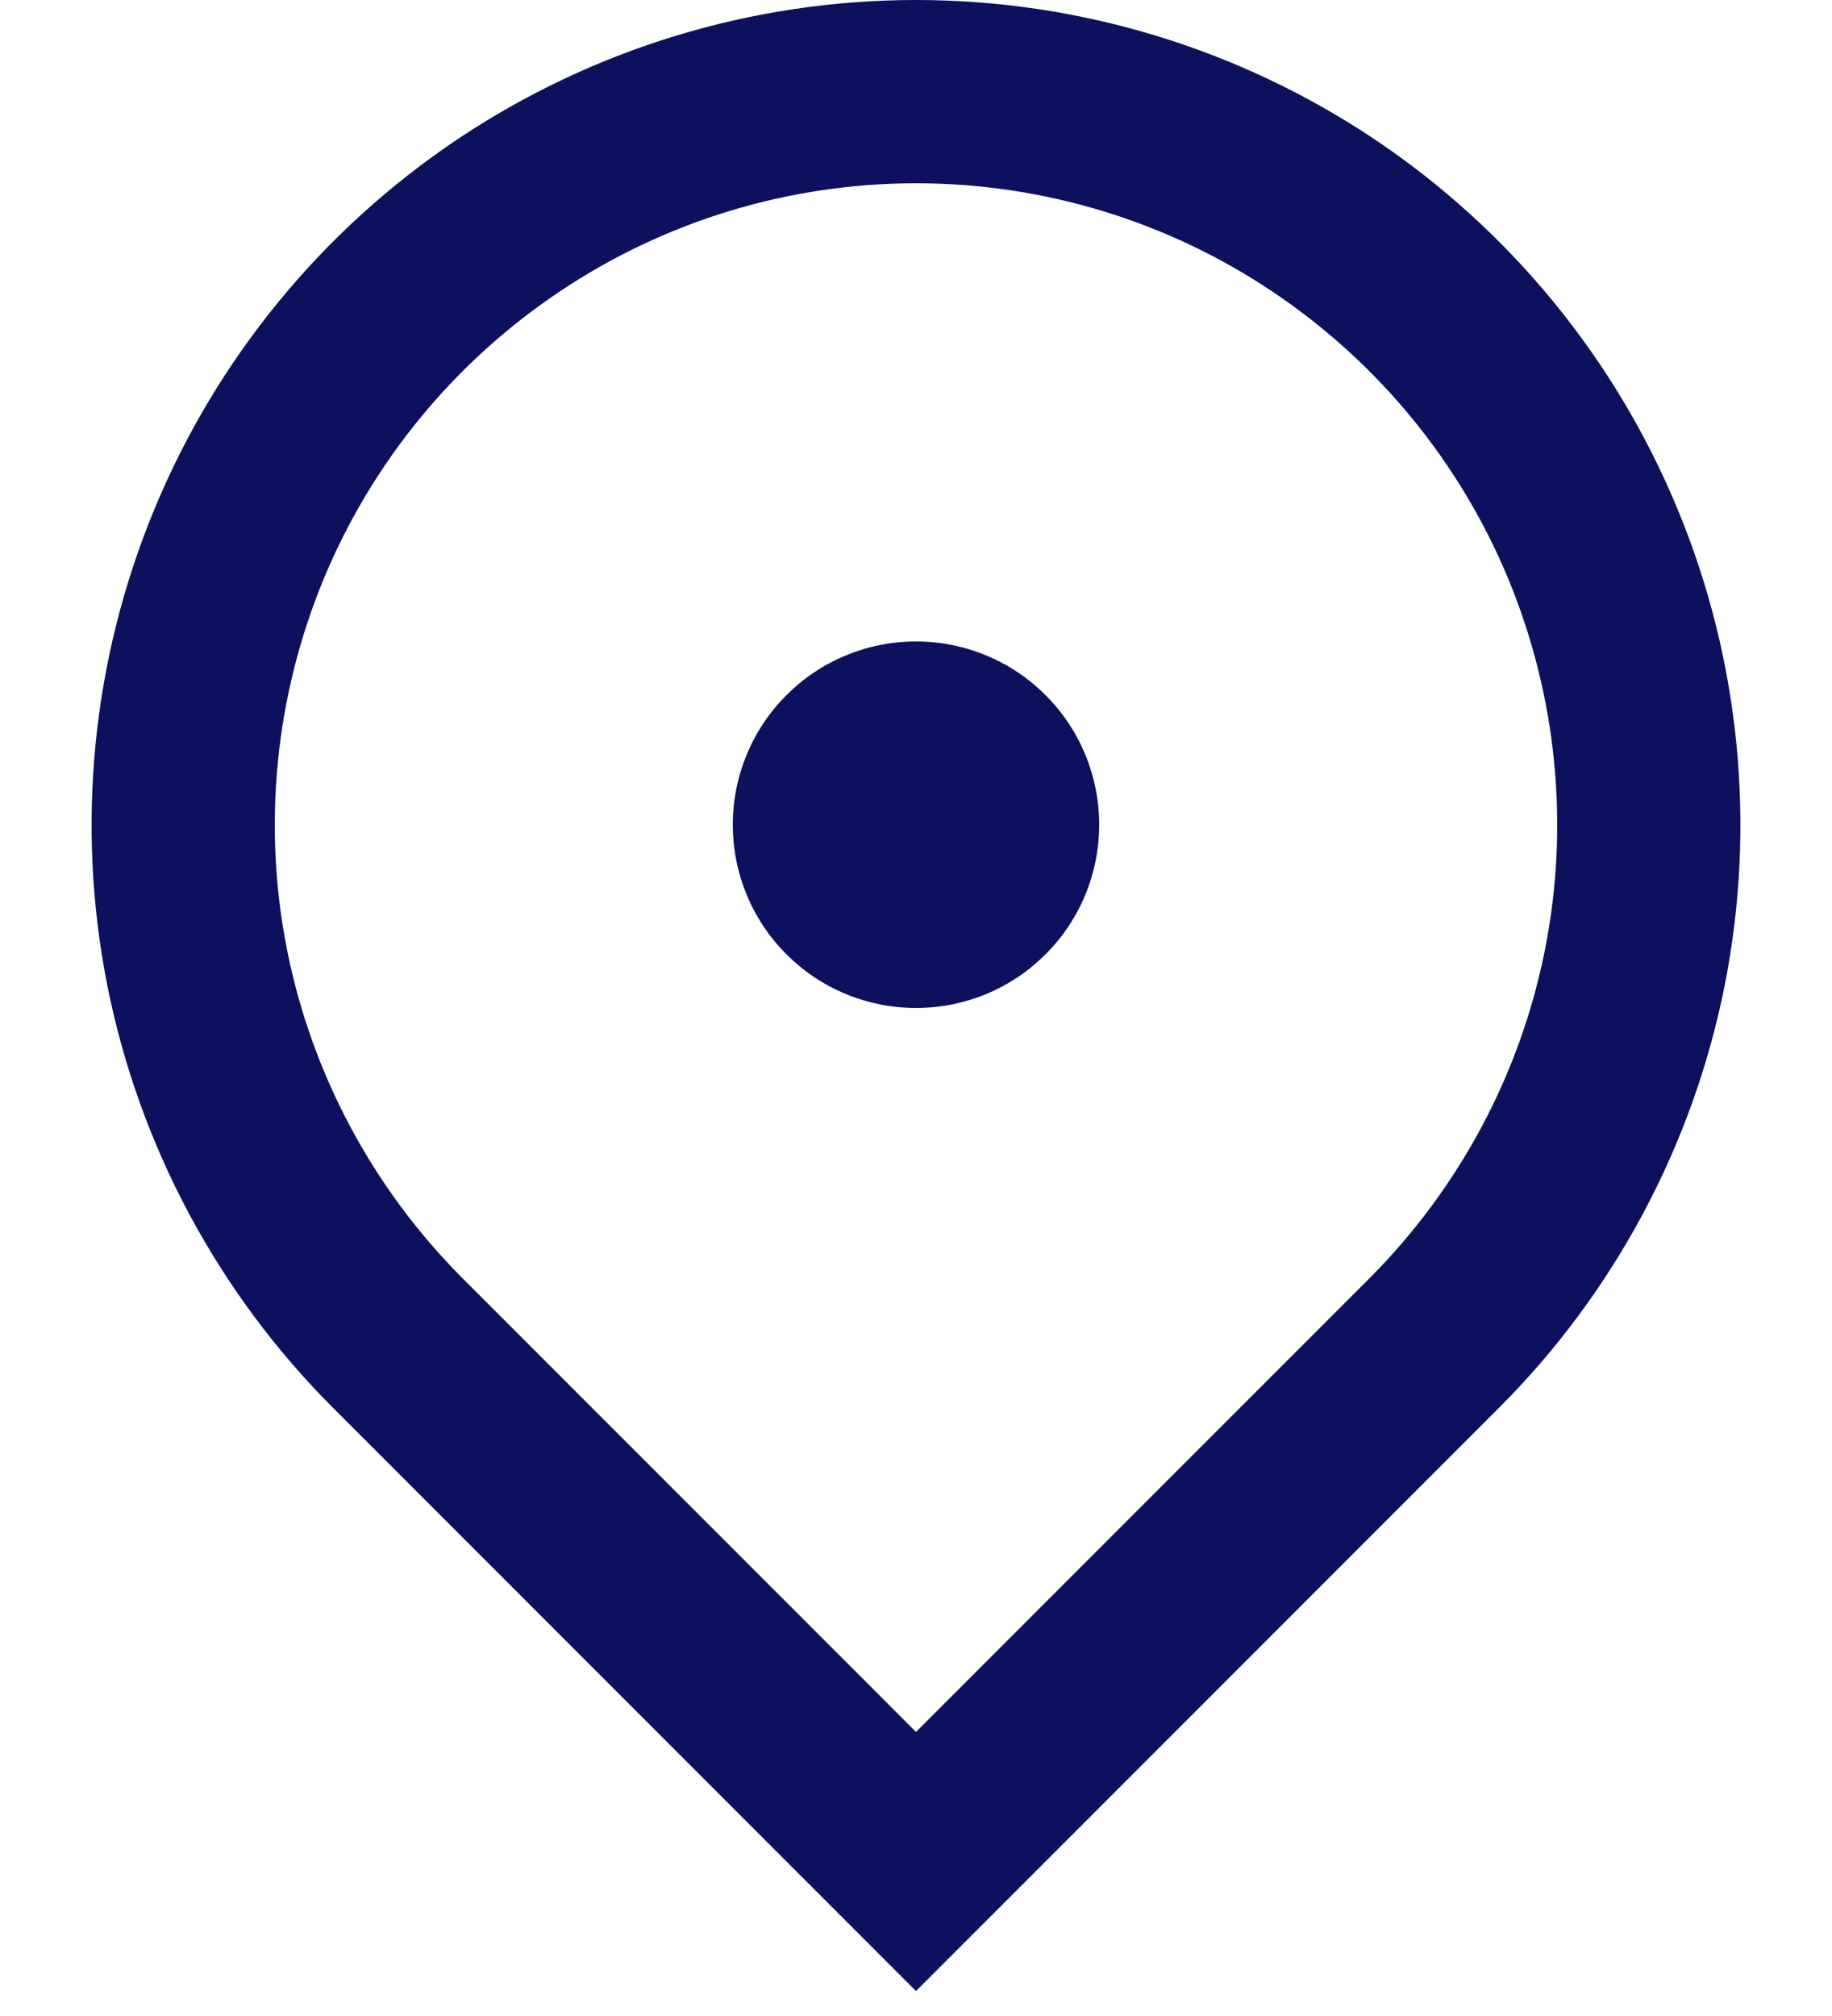 <svg width="10" height="11" viewBox="0 0 10 11" fill="none" xmlns="http://www.w3.org/2000/svg">
<path d="M5 10.864L1.818 7.682C1.189 7.053 0.76 6.251 0.586 5.378C0.413 4.505 0.502 3.6 0.843 2.778C1.183 1.956 1.76 1.253 2.5 0.758C3.24 0.264 4.11 0 5 0C5.89 0 6.76 0.264 7.5 0.758C8.24 1.253 8.817 1.956 9.157 2.778C9.498 3.6 9.587 4.505 9.414 5.378C9.24 6.251 8.811 7.053 8.182 7.682L5 10.864ZM7.475 6.975C7.964 6.485 8.298 5.862 8.433 5.183C8.568 4.504 8.498 3.8 8.234 3.161C7.969 2.521 7.52 1.975 6.944 1.59C6.369 1.205 5.692 1 5 1C4.308 1 3.631 1.205 3.056 1.59C2.48 1.975 2.031 2.521 1.766 3.161C1.502 3.8 1.432 4.504 1.567 5.183C1.702 5.862 2.036 6.485 2.525 6.975L5 9.45L7.475 6.975V6.975ZM5 5.5C4.735 5.5 4.48 5.395 4.293 5.207C4.105 5.02 4 4.765 4 4.5C4 4.235 4.105 3.98 4.293 3.793C4.48 3.605 4.735 3.5 5 3.5C5.265 3.5 5.52 3.605 5.707 3.793C5.895 3.98 6 4.235 6 4.5C6 4.765 5.895 5.02 5.707 5.207C5.52 5.395 5.265 5.5 5 5.5Z" fill="#0D105C"/>
</svg>
